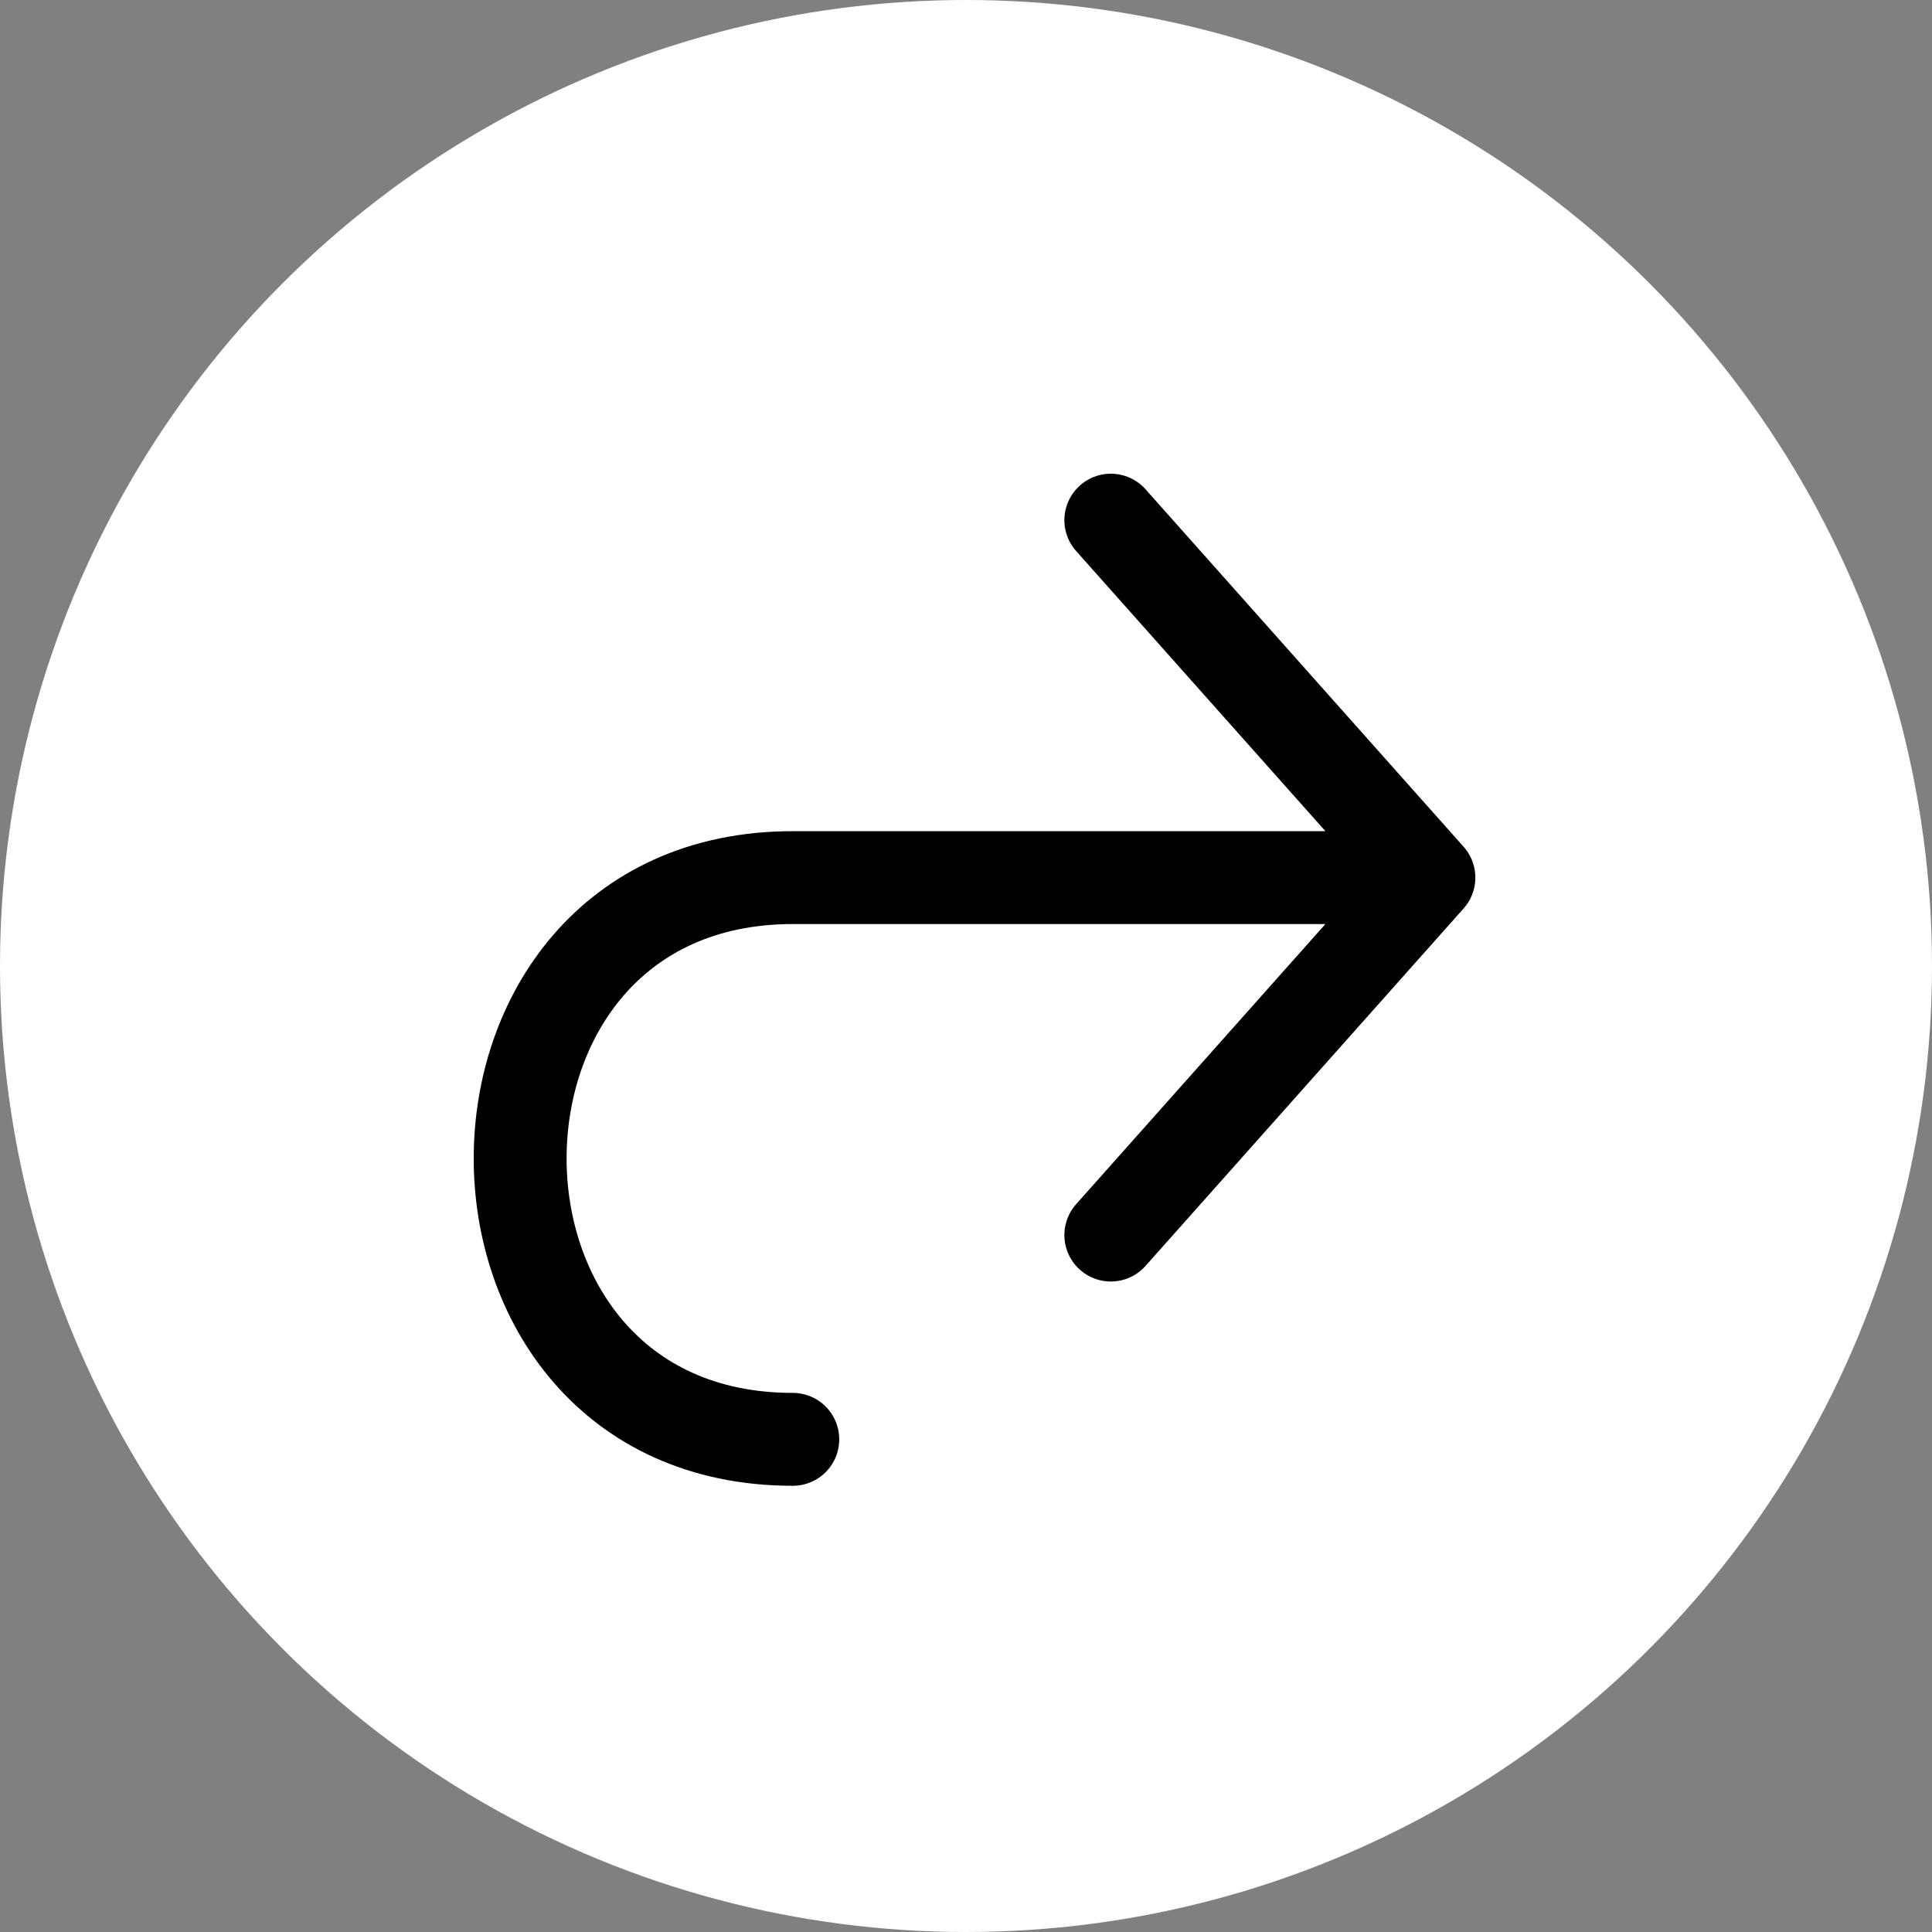 <svg width="52" height="52" viewBox="0 0 52 52" fill="none" xmlns="http://www.w3.org/2000/svg">
<rect x="0" y="0" width="52" height="52" fill="#808080" stroke="none"/>
<circle cx="26" cy="26" r="26" fill="white"/>
<path d="M38.459 23.621H21.338C11.554 23.621 11.554 38.74 21.338 38.74M38.459 23.621L29.898 14M38.459 23.621L29.898 33.242" stroke="black" stroke-width="2.5" stroke-linecap="round" stroke-linejoin="round"/>
</svg>
